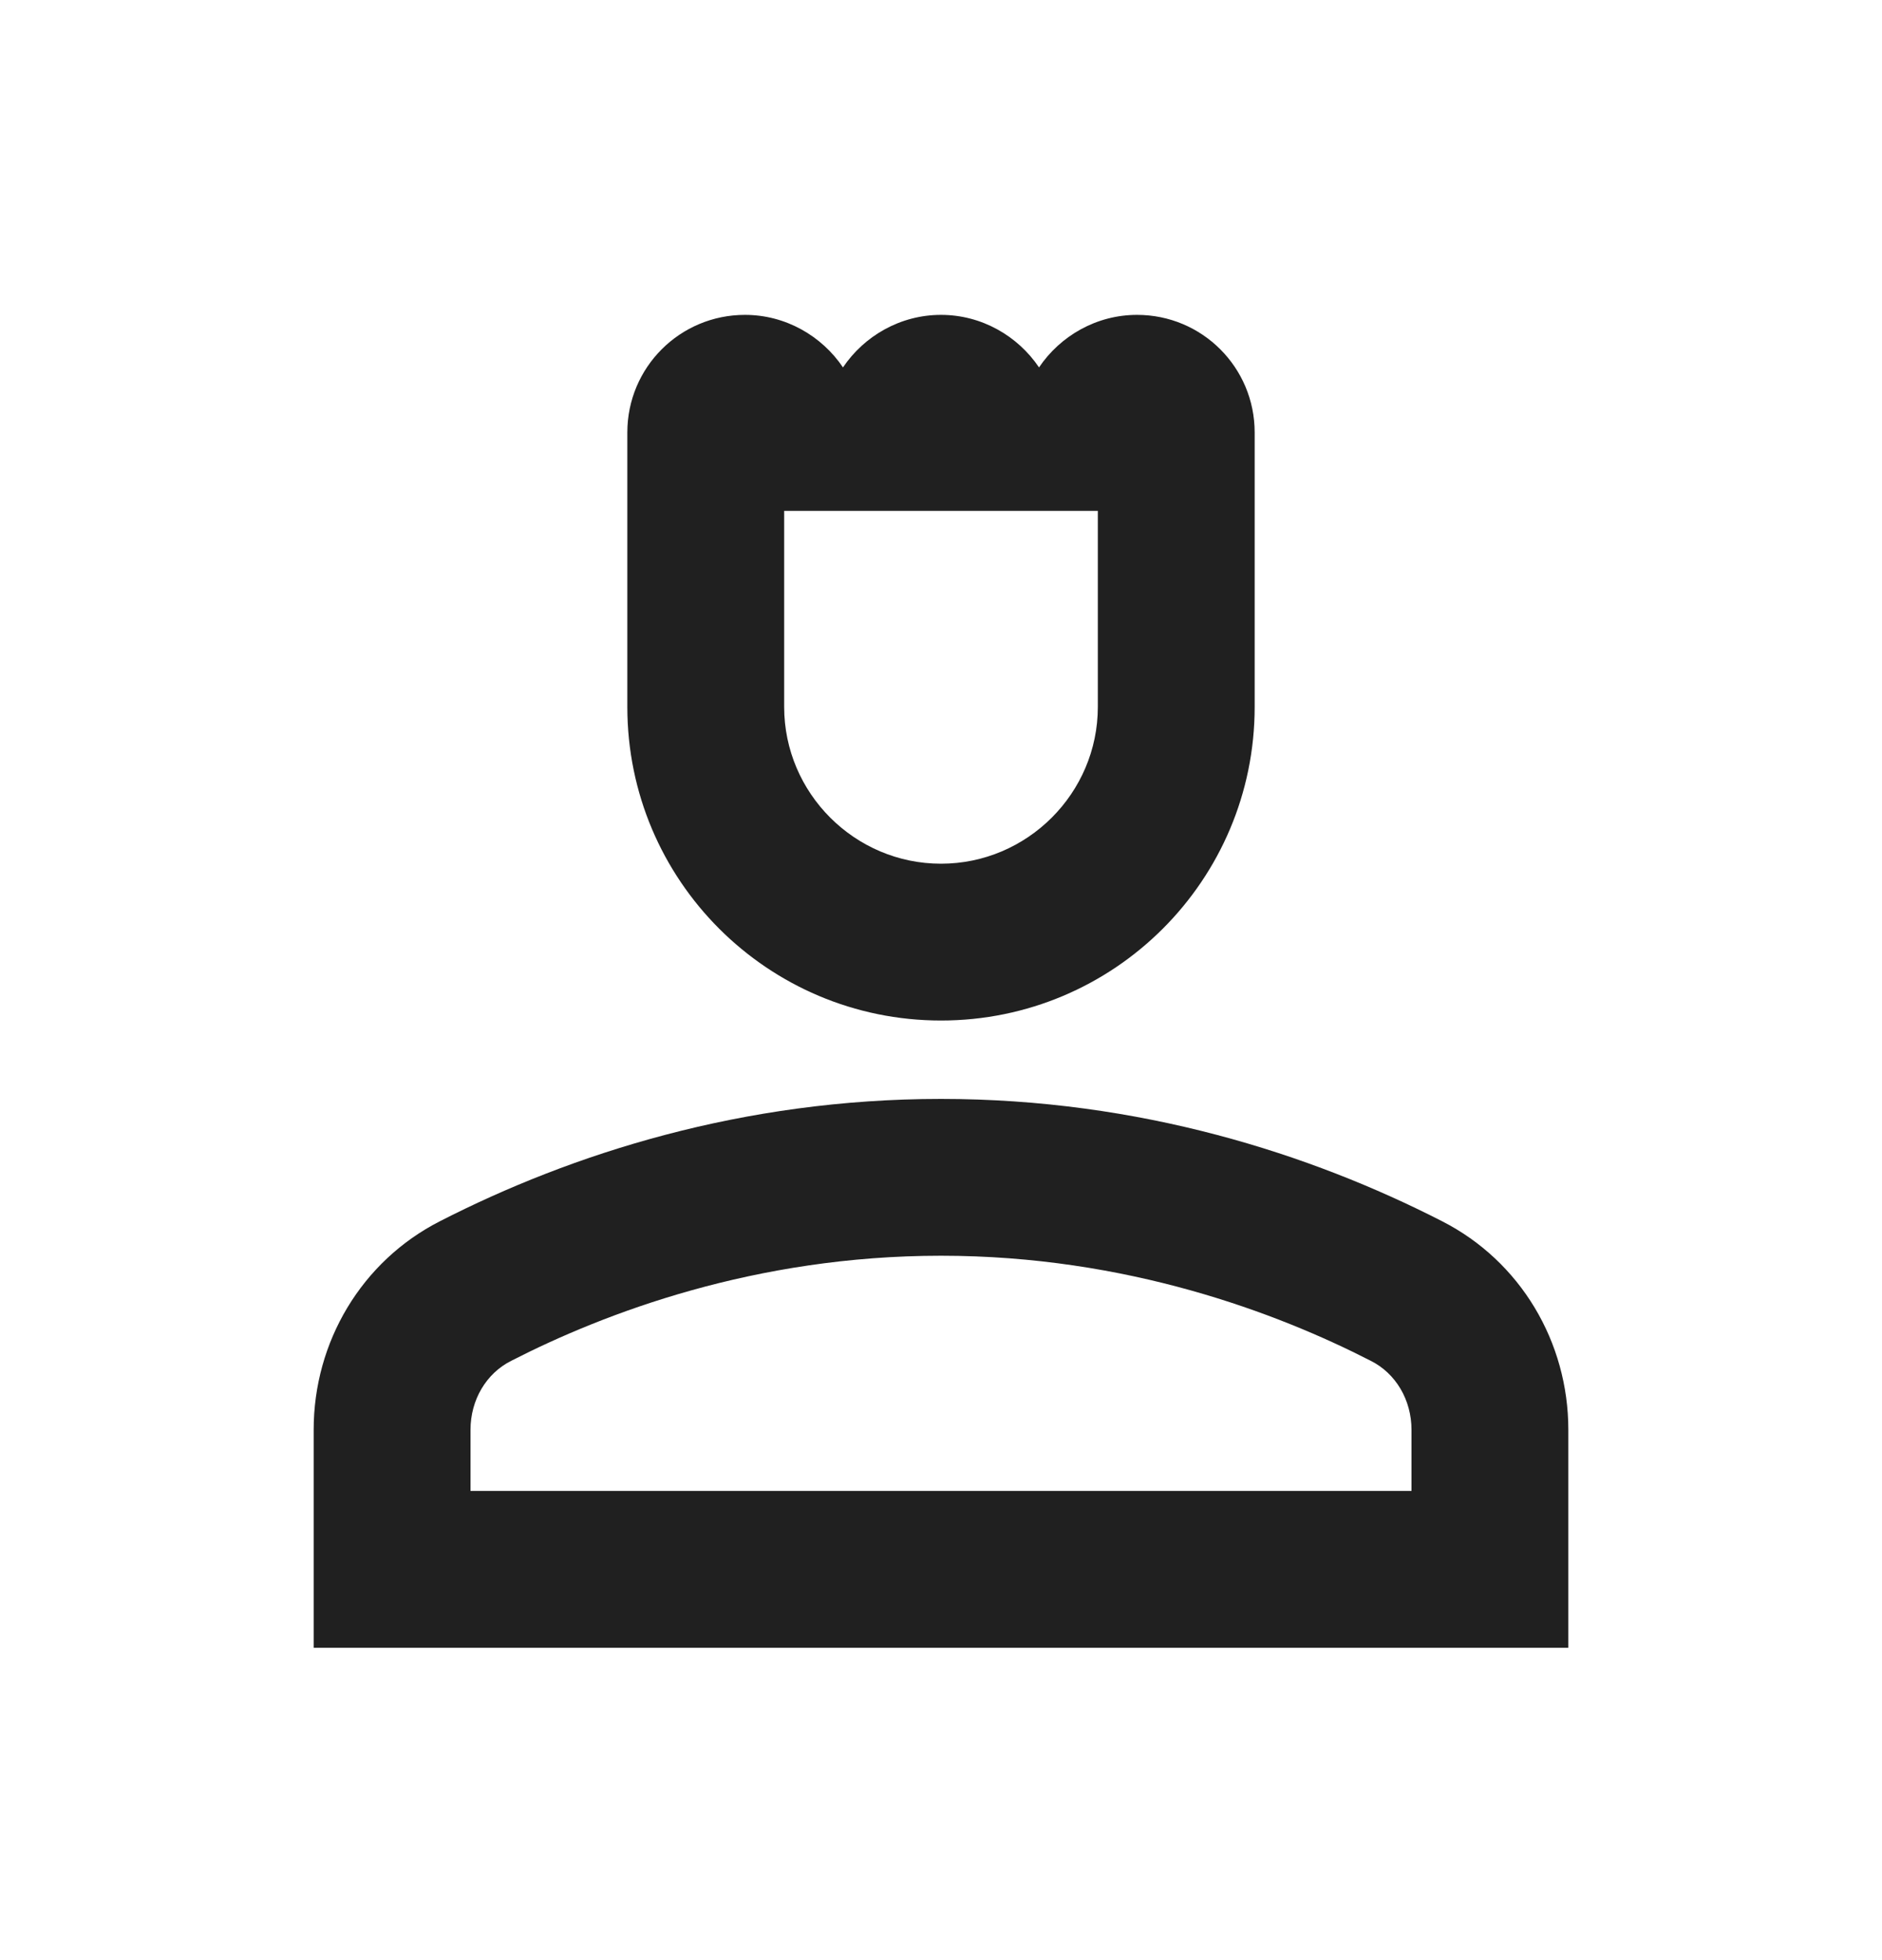<svg width="24" height="25" viewBox="0 0 24 25" fill="none" xmlns="http://www.w3.org/2000/svg">
<path d="M18.39 15.576C16.71 14.716 14.53 14.016 12 14.016C9.47 14.016 7.29 14.716 5.61 15.576C4.61 16.086 4 17.116 4 18.236V21.016H20V18.236C20 17.116 19.39 16.086 18.39 15.576ZM18 19.016H6V18.236C6 17.856 6.2 17.516 6.52 17.356C7.71 16.746 9.63 16.016 12 16.016C14.37 16.016 16.29 16.746 17.48 17.356C17.8 17.516 18 17.856 18 18.236V19.016Z" fill="#202020"/>
<path d="M12 13.016C14.21 13.016 16 11.226 16 9.016C16 7.646 16 5.516 16 5.516C16 4.686 15.33 4.016 14.5 4.016C13.98 4.016 13.52 4.286 13.25 4.686C12.98 4.286 12.52 4.016 12 4.016C11.48 4.016 11.02 4.286 10.75 4.686C10.48 4.286 10.02 4.016 9.5 4.016C8.67 4.016 8 4.686 8 5.516C8 5.516 8 7.636 8 9.016C8 11.226 9.79 13.016 12 13.016ZM10 6.516H14V9.016C14 10.116 13.1 11.016 12 11.016C10.9 11.016 10 10.116 10 9.016V6.516Z" fill="#202020"/>
</svg>
